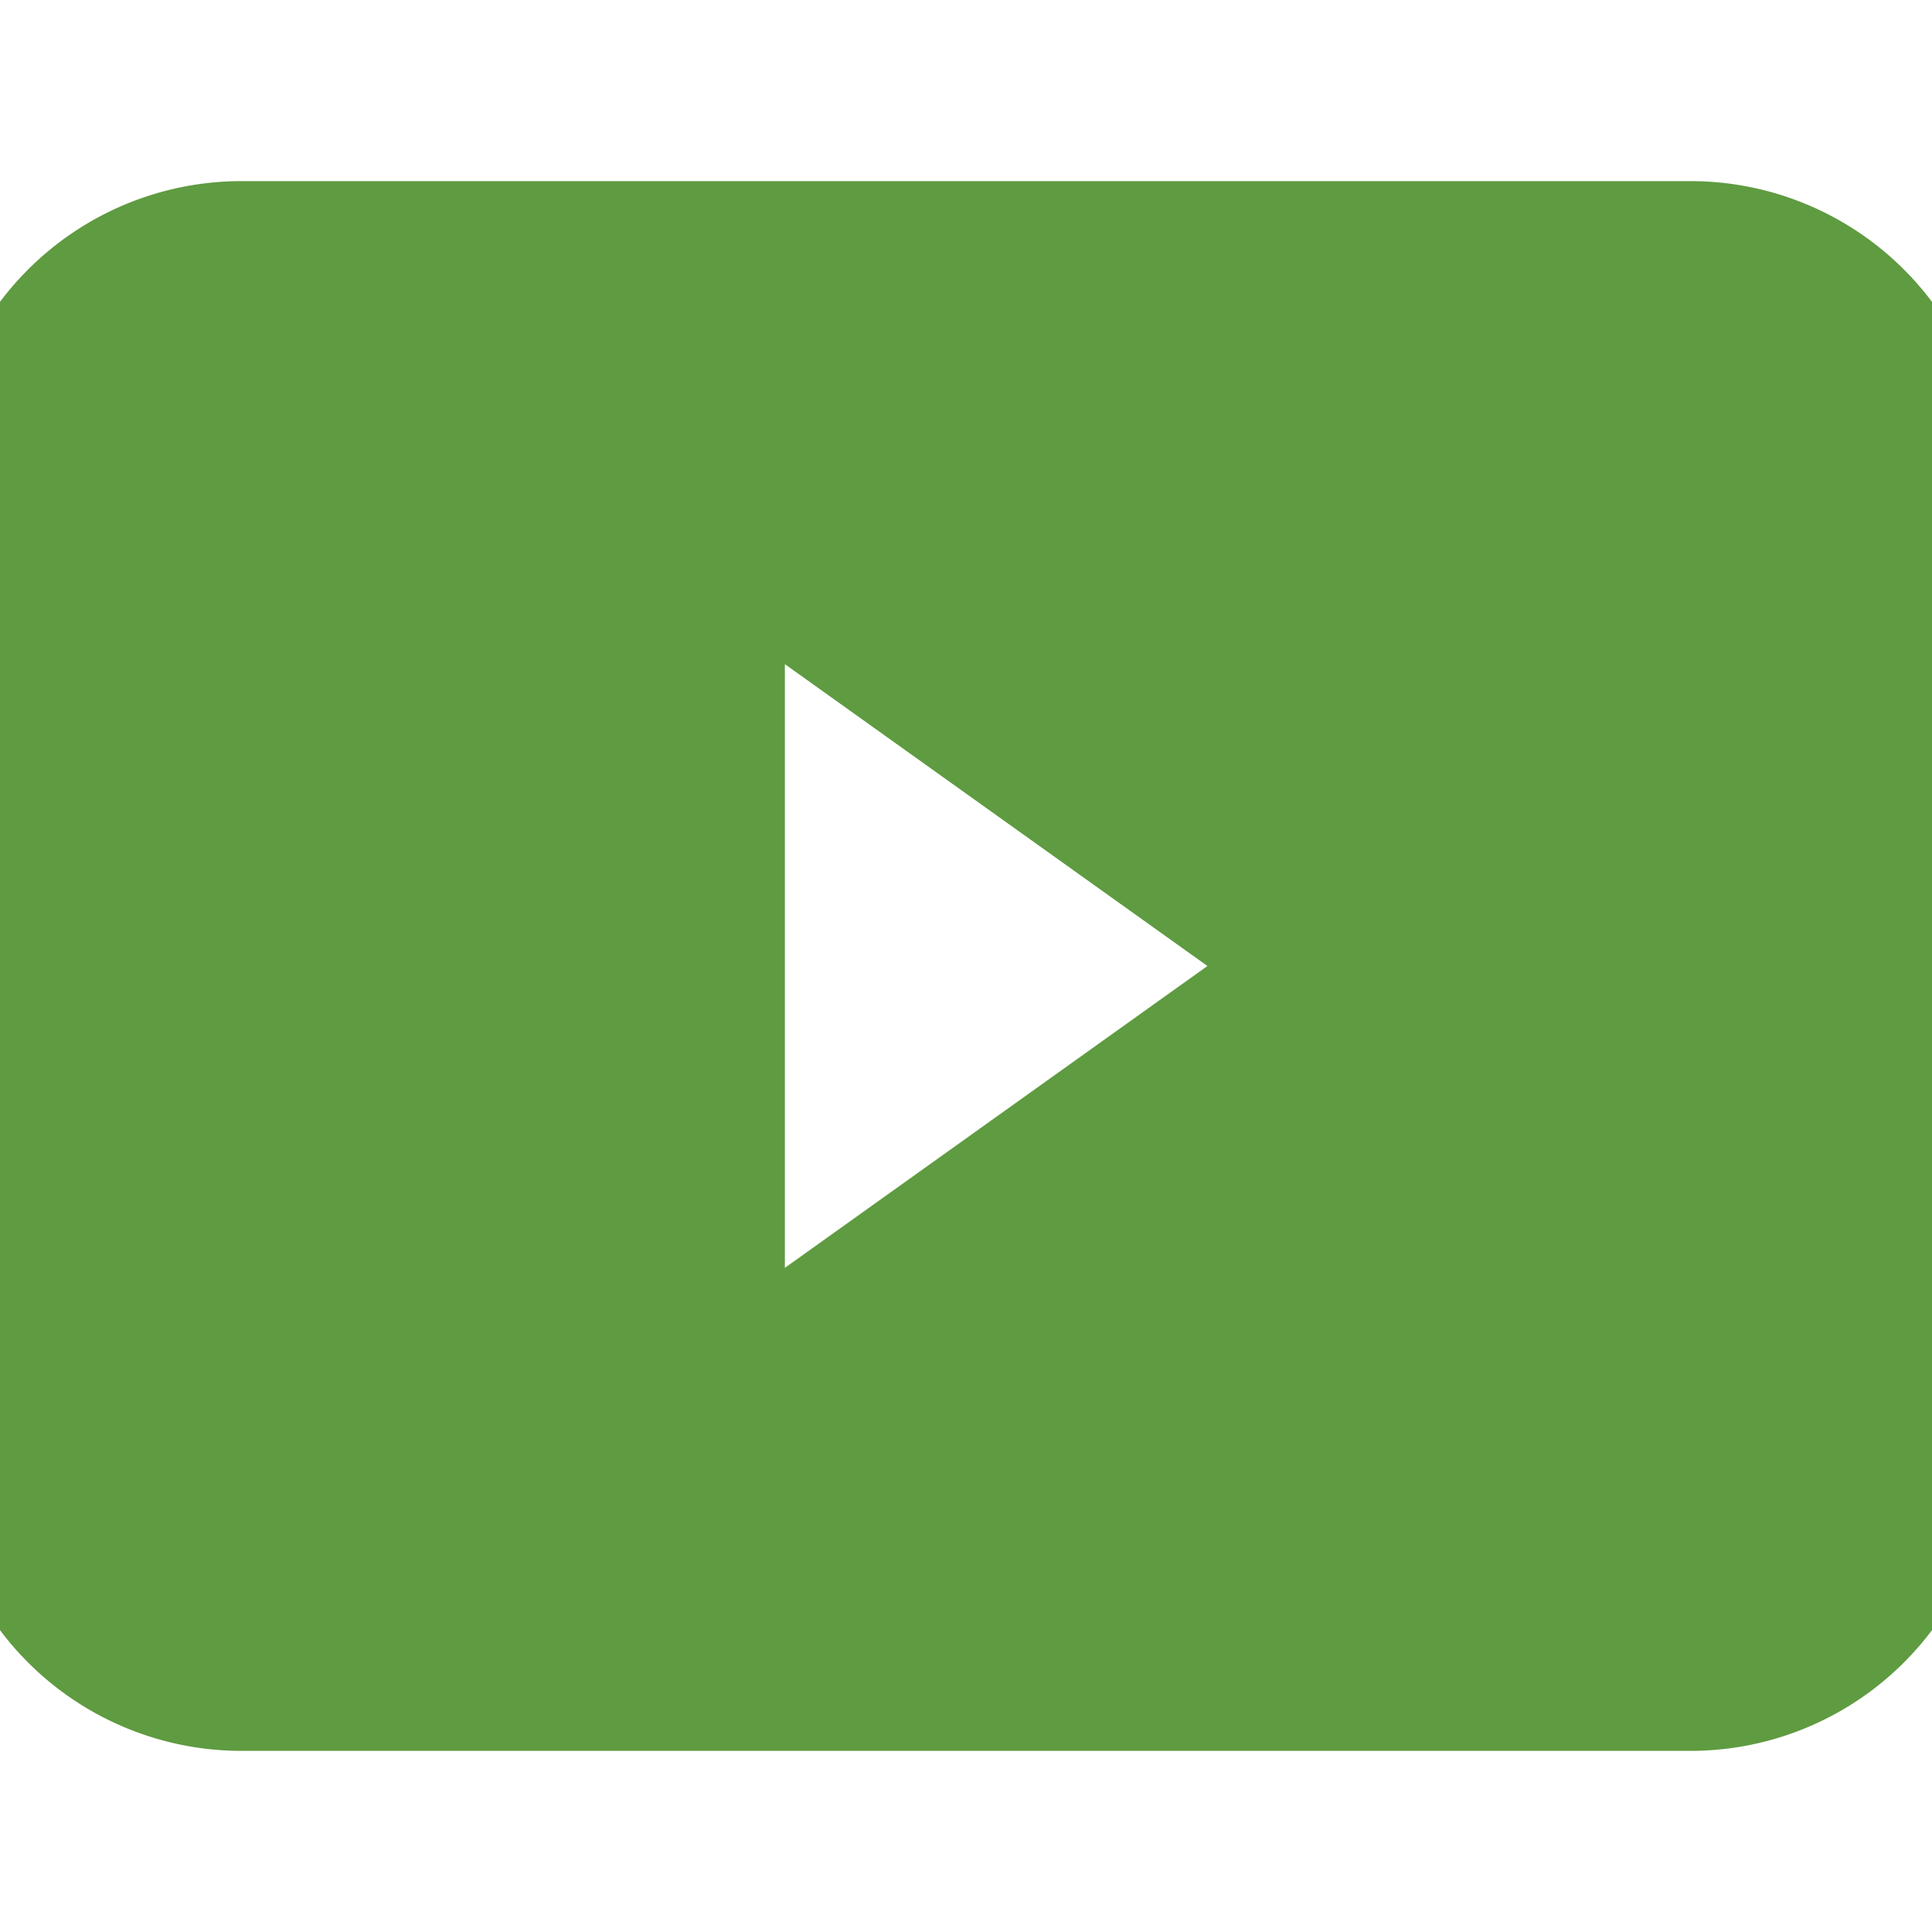 
<svg xmlns="http://www.w3.org/2000/svg" width="16" height="16" fill="#5F9B41" class="bi bi-play-btn-fill" viewBox="0 0 16 16">
  <path stroke="#5F9B41" d="M0 12V4a2 2 0 0 1 2-2h12a2 2 0 0 1 2 2v8a2 2 0 0 1-2 2H2a2 2 0 0 1-2-2m6.79-6.907A.5.5 0 0 0 6 5.5v5a.5.5 0 0 0 .79.407l3.5-2.5a.5.5 0 0 0 0-.814z"/>
</svg>
 